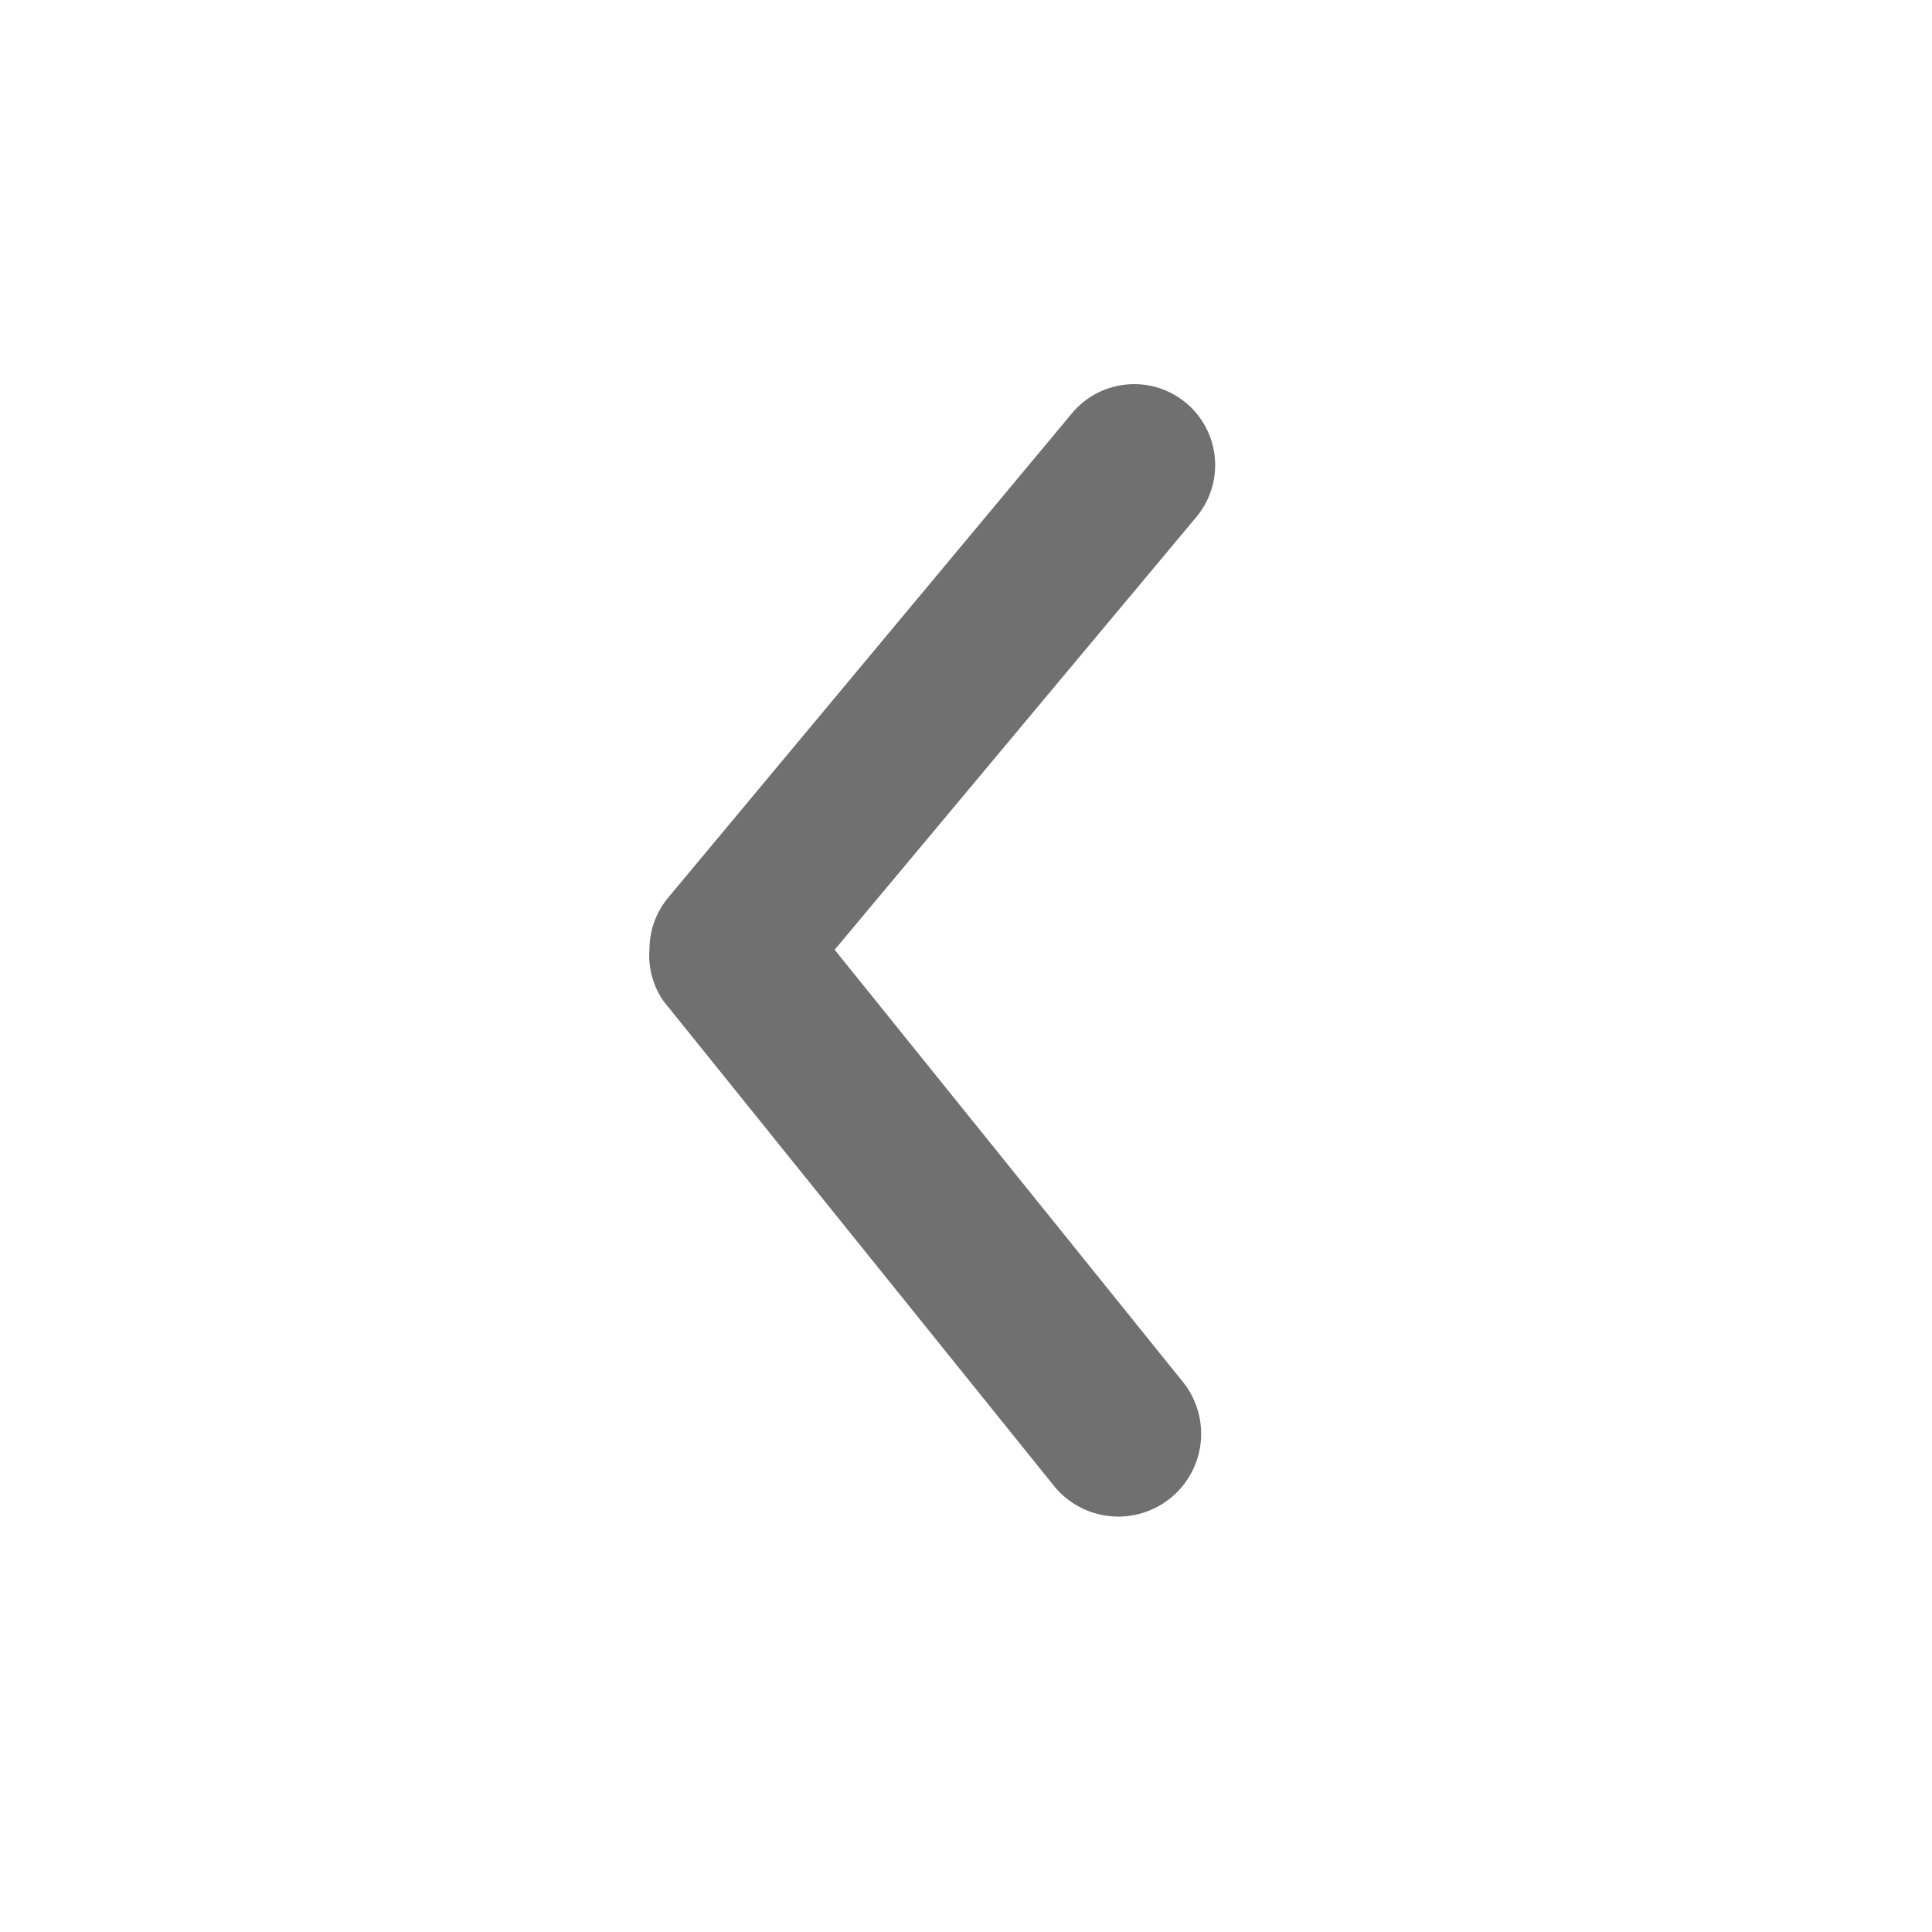 <svg xmlns="http://www.w3.org/2000/svg" width="42" height="42" viewBox="0 0 42 42"><defs><style>.a,.b{fill:#707070;}.a{opacity:0;}</style></defs><g transform="translate(42.137 -0.349) rotate(90)"><g transform="translate(0.138 0.137)"><rect class="a" width="42" height="42" transform="translate(0.211)"/><path class="b" d="M17.292,21.292a1.756,1.756,0,0,1-1.124-.4L5.633,12.109A1.758,1.758,0,0,1,7.881,9.4l9.412,7.866L26.7,9.686a1.8,1.8,0,1,1,2.23,2.827L18.4,20.994a1.756,1.756,0,0,1-1.106.3Z" transform="translate(3.565 6.589)"/></g></g></svg>